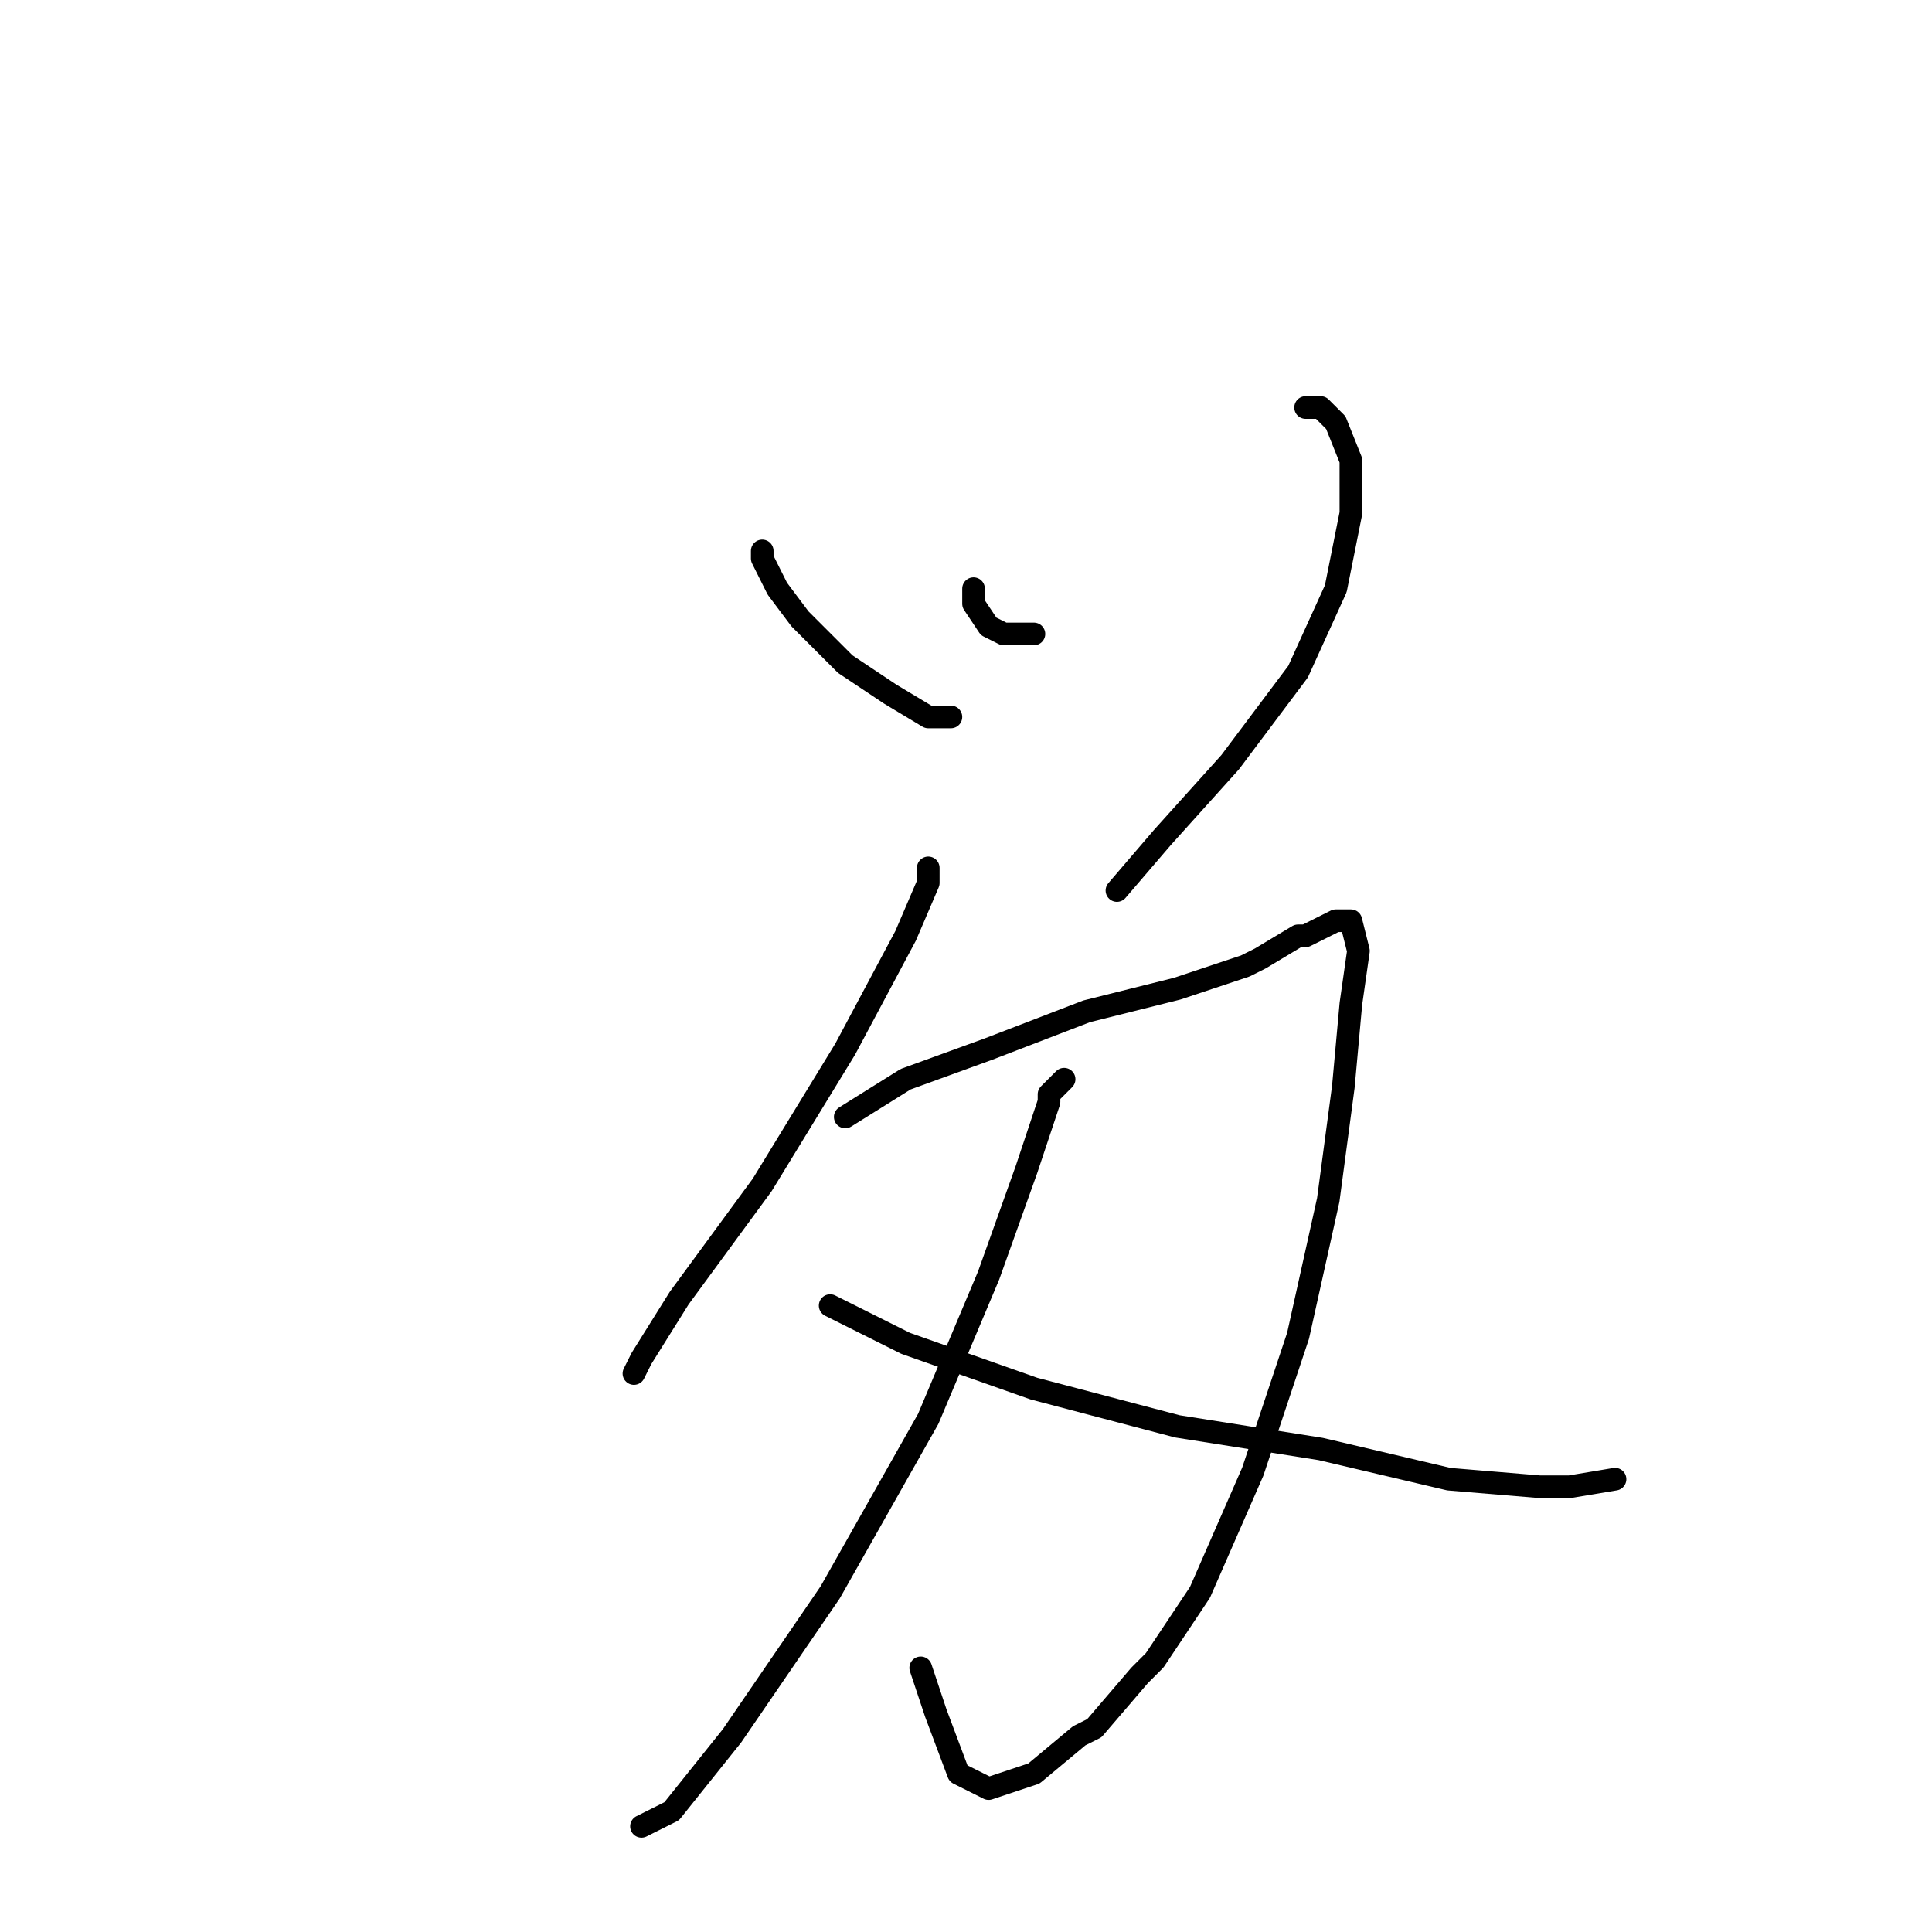 <?xml version="1.0" standalone="no"?>
    <svg width="256" height="256" xmlns="http://www.w3.org/2000/svg" version="1.1">
    <polyline stroke="black" stroke-width="3" stroke-linecap="round" fill="transparent" stroke-linejoin="round" points="101 73 101 74 103 78 106 82 112 88 118 92 123 95 126 95 126 95 " />
        <polyline stroke="black" stroke-width="3" stroke-linecap="round" fill="transparent" stroke-linejoin="round" points="129 78 129 80 131 83 133 84 135 84 137 84 137 84 " />
        <polyline stroke="black" stroke-width="3" stroke-linecap="round" fill="transparent" stroke-linejoin="round" points="173 54 175 54 177 56 179 61 179 66 179 68 177 78 172 89 163 101 154 111 148 118 148 118 " />
        <polyline stroke="black" stroke-width="3" stroke-linecap="round" fill="transparent" stroke-linejoin="round" points="123 115 123 116 123 117 120 124 112 139 101 157 90 172 85 180 84 182 84 182 " />
        <polyline stroke="black" stroke-width="3" stroke-linecap="round" fill="transparent" stroke-linejoin="round" points="112 148 120 143 131 139 144 134 156 131 165 128 167 127 172 124 173 124 177 122 178 122 179 122 180 126 179 133 178 144 176 159 172 177 166 195 159 211 153 220 151 222 145 229 143 230 137 235 131 237 127 235 124 227 122 221 122 221 " />
        <polyline stroke="black" stroke-width="3" stroke-linecap="round" fill="transparent" stroke-linejoin="round" points="141 143 139 145 139 146 136 155 131 169 123 188 110 211 97 230 89 240 85 242 85 242 " />
        <polyline stroke="black" stroke-width="3" stroke-linecap="round" fill="transparent" stroke-linejoin="round" points="110 173 120 178 137 184 156 189 175 192 192 196 204 197 208 197 214 196 214 196 " />
        </svg>